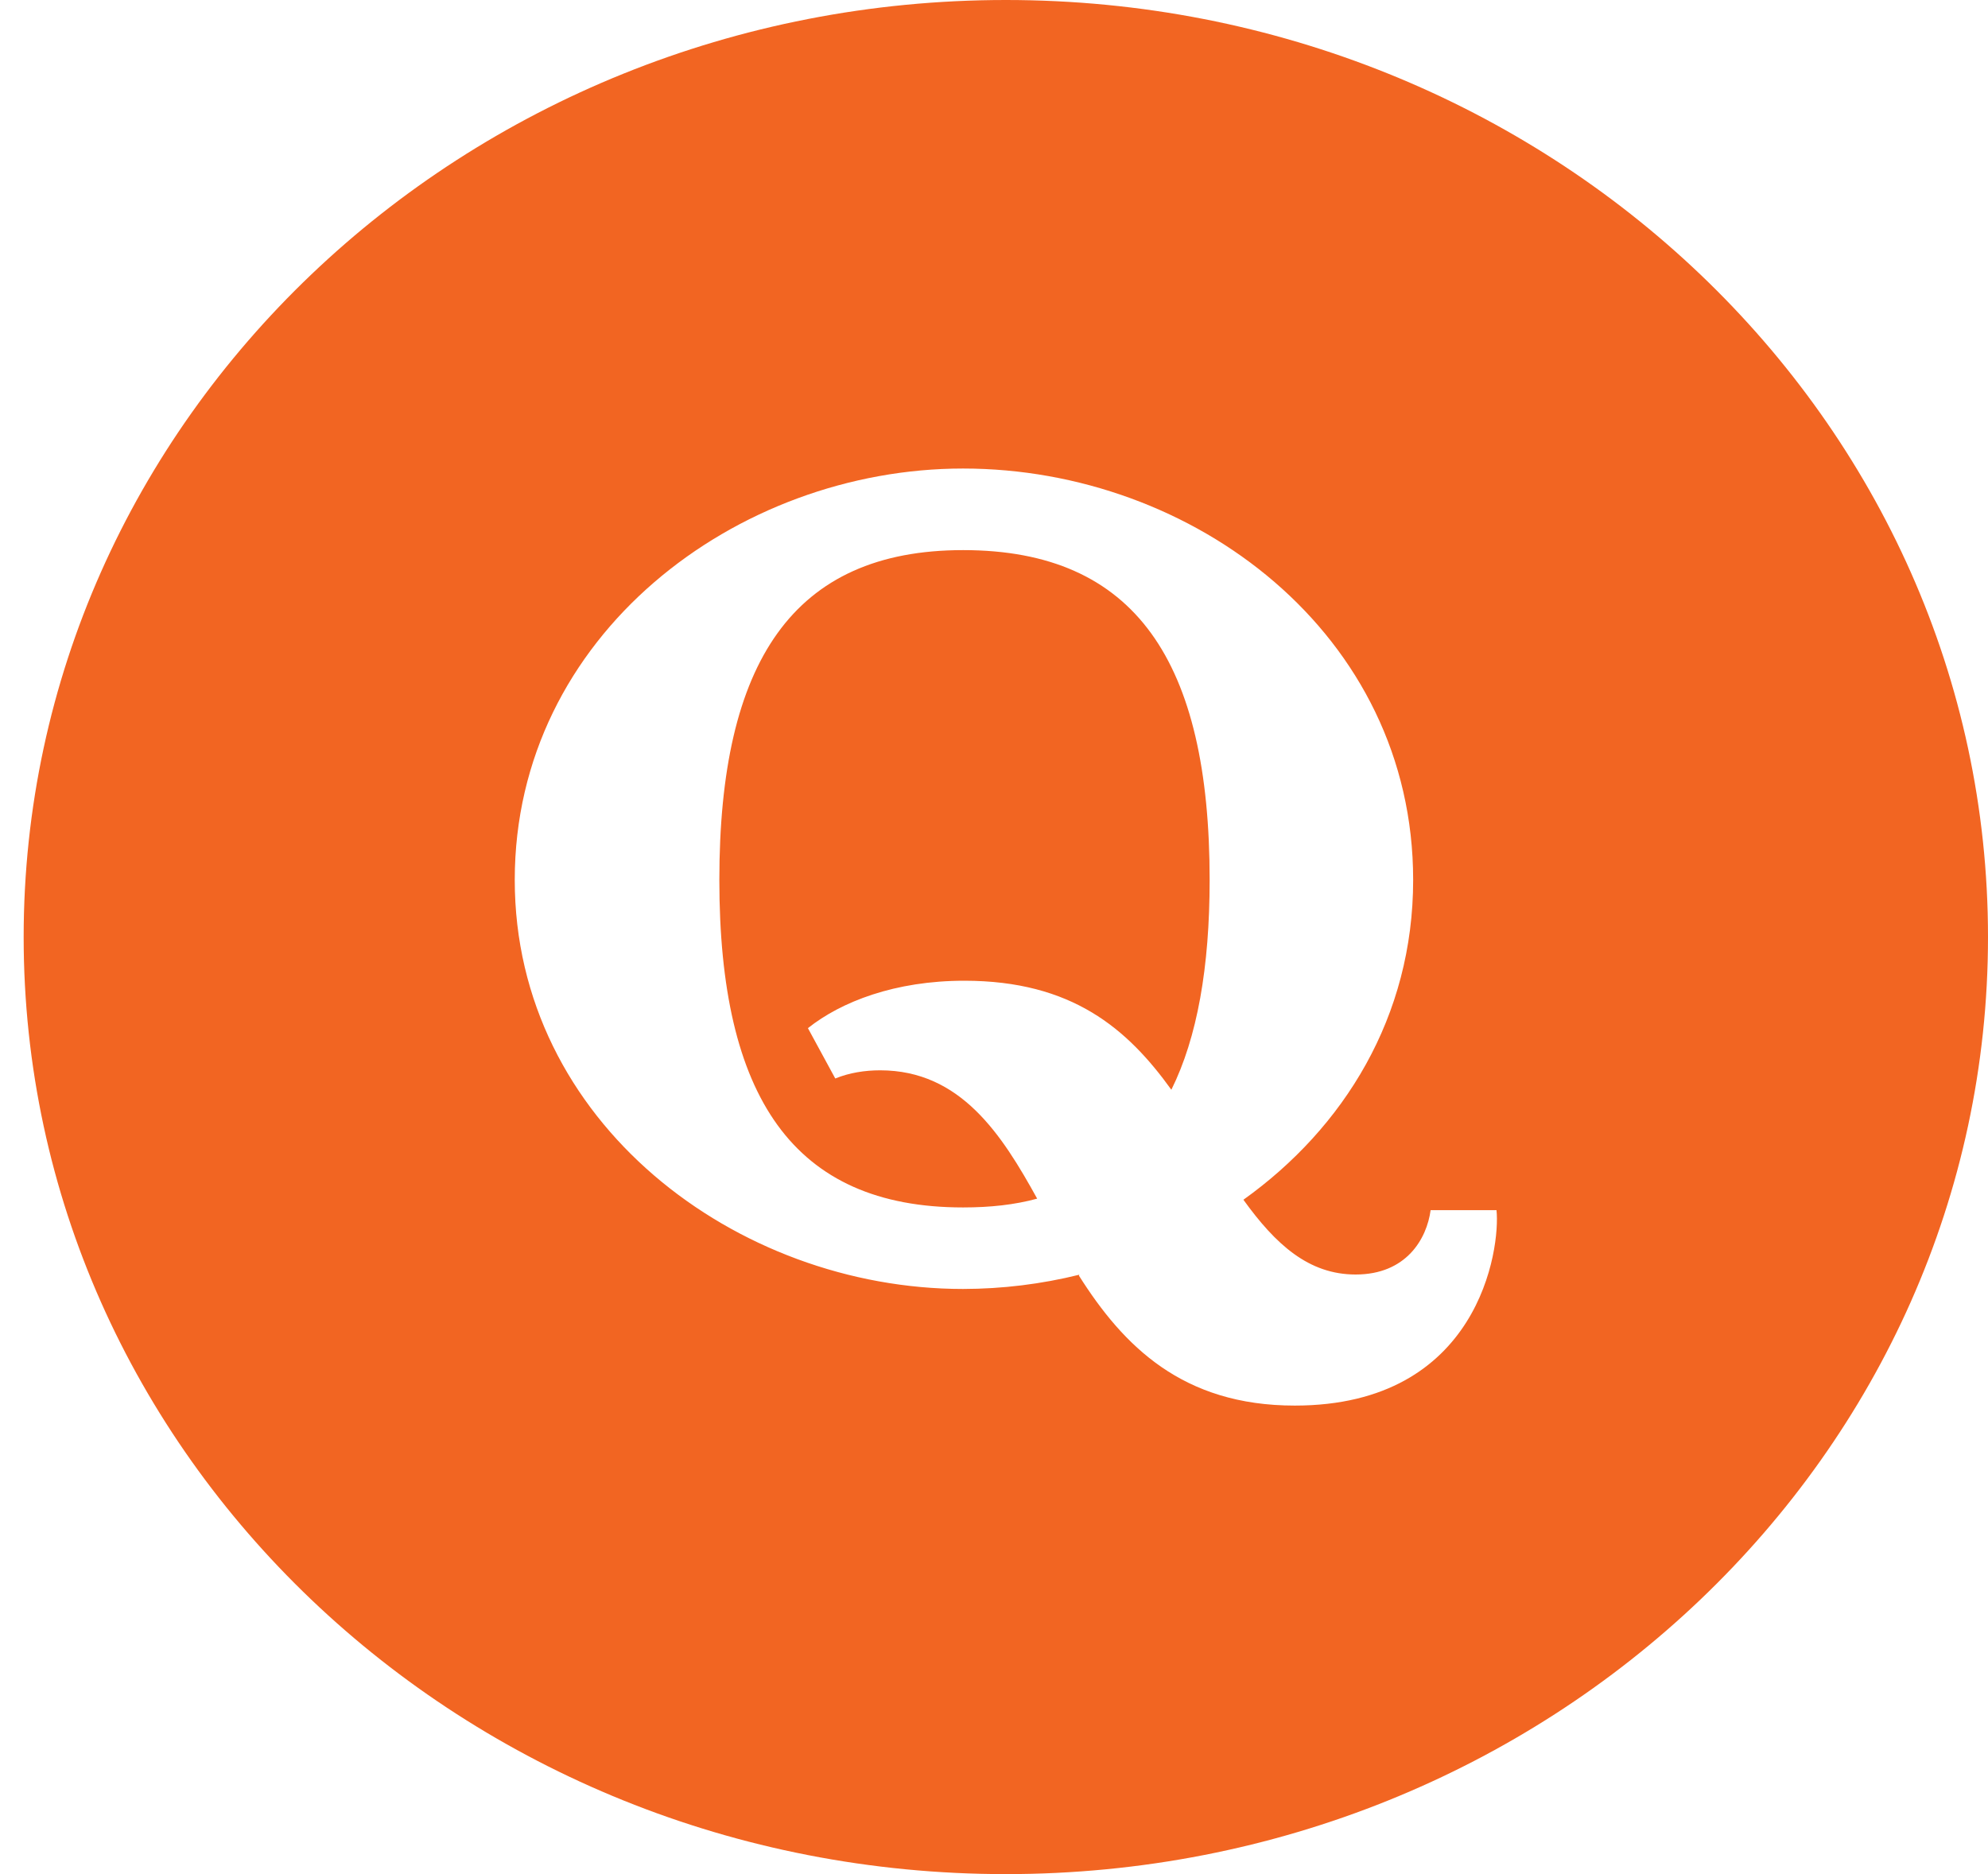 <svg width="70" height="66" viewBox="0 0 70 66" fill="none" xmlns="http://www.w3.org/2000/svg">
<path fill-rule="evenodd" clip-rule="evenodd" d="M35.417 66C54.517 66 70 51.225 70 33C70 14.775 54.517 0 35.417 0C16.317 0 0.833 14.775 0.833 33C0.833 51.225 16.317 66 35.417 66ZM30.991 37.693C33.828 37.693 35.279 39.963 36.52 42.212C35.728 42.429 34.864 42.522 33.913 42.522C27.924 42.522 25.329 38.623 25.329 30.989C25.329 23.311 27.922 19.373 33.913 19.373C39.993 19.373 42.593 23.311 42.593 30.989C42.593 34.062 42.157 36.542 41.245 38.377C39.698 36.228 37.748 34.538 33.955 34.538C31.518 34.538 29.621 35.275 28.448 36.208L29.411 37.981C29.906 37.778 30.452 37.693 30.991 37.693ZM33.911 45.393C35.294 45.391 36.67 45.222 38.005 44.891L37.991 44.924C39.555 47.399 41.635 49.5 45.589 49.5C52.095 49.5 52.833 43.956 52.694 42.618H50.374C50.24 43.624 49.521 44.884 47.734 44.884C46.082 44.884 44.919 43.83 43.782 42.251C47.322 39.721 49.759 35.807 49.759 30.989C49.759 22.328 42.024 16.5 33.911 16.5C25.932 16.5 18.127 22.372 18.125 30.987C18.125 39.523 25.932 45.393 33.911 45.393Z" fill="#F26522"/>
</svg>

